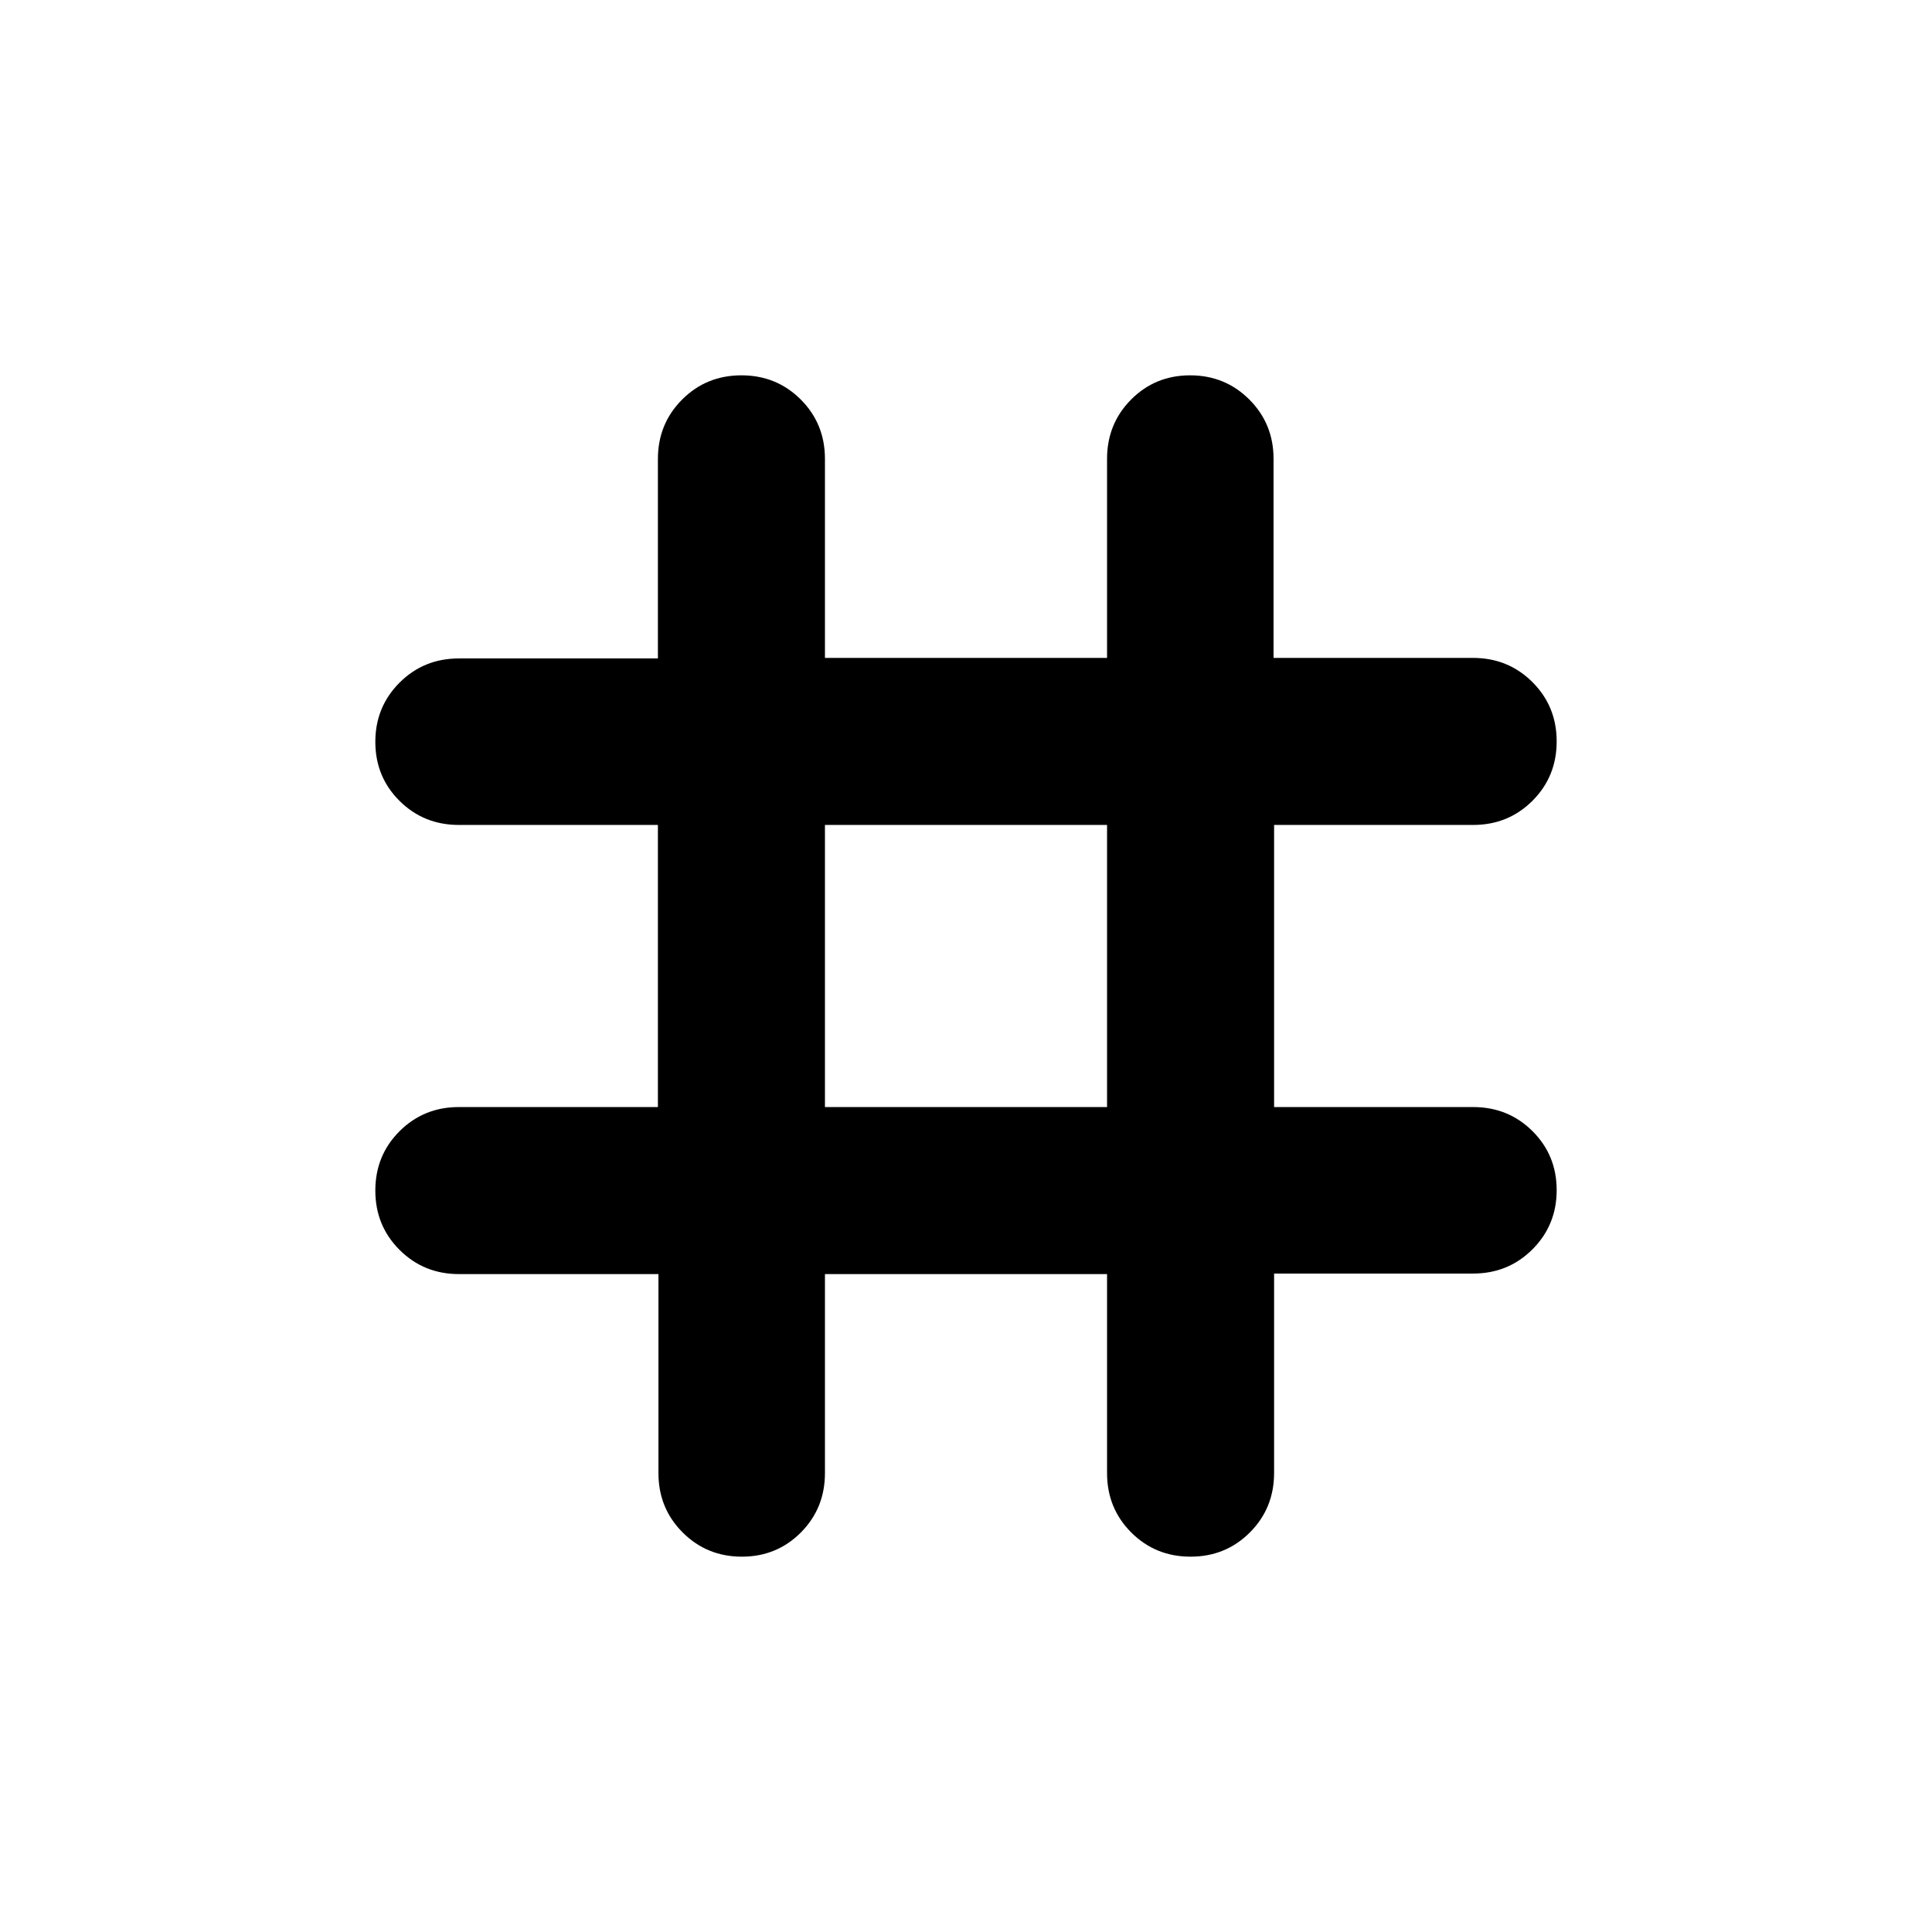 <svg xmlns="http://www.w3.org/2000/svg" height="20" viewBox="0 -960 960 960" width="20"><path d="M327.18-326.91h-99.11q-17.48 0-29.53-12.03-12.04-12.02-12.04-29.47 0-17.46 12.02-29.48 12.03-12.02 29.48-12.02h98.91v-140.18H228q-17.45 0-29.48-11.96-12.02-11.96-12.02-29.33 0-17.36 12.02-29.4 12.03-12.04 29.48-12.04h98.91v-99.11q0-17.48 12.03-29.53 12.02-12.04 29.47-12.04 17.46 0 29.48 12.02 12.02 12.03 12.02 29.48v98.91h140.18V-732q0-17.45 11.96-29.48 11.96-12.02 29.33-12.02 17.36 0 29.4 12.02 12.04 12.03 12.04 29.48v98.91h99.11q17.48 0 29.53 12.03 12.04 12.02 12.04 29.47 0 17.46-12.02 29.48-12.03 12.02-29.48 12.02h-98.91v140.18H732q17.45 0 29.48 11.96 12.02 11.96 12.02 29.33 0 17.36-12.02 29.4-12.03 12.04-29.48 12.04h-98.91v99.11q0 17.48-12.03 29.53-12.02 12.04-29.47 12.04-17.46 0-29.48-12.02-12.02-12.03-12.02-29.48v-98.91H409.91V-228q0 17.45-11.96 29.48-11.96 12.02-29.33 12.02-17.36 0-29.4-12.02-12.04-12.03-12.04-29.48v-98.91Zm82.73-83h140.18v-140.18H409.91v140.18Z"/></svg>